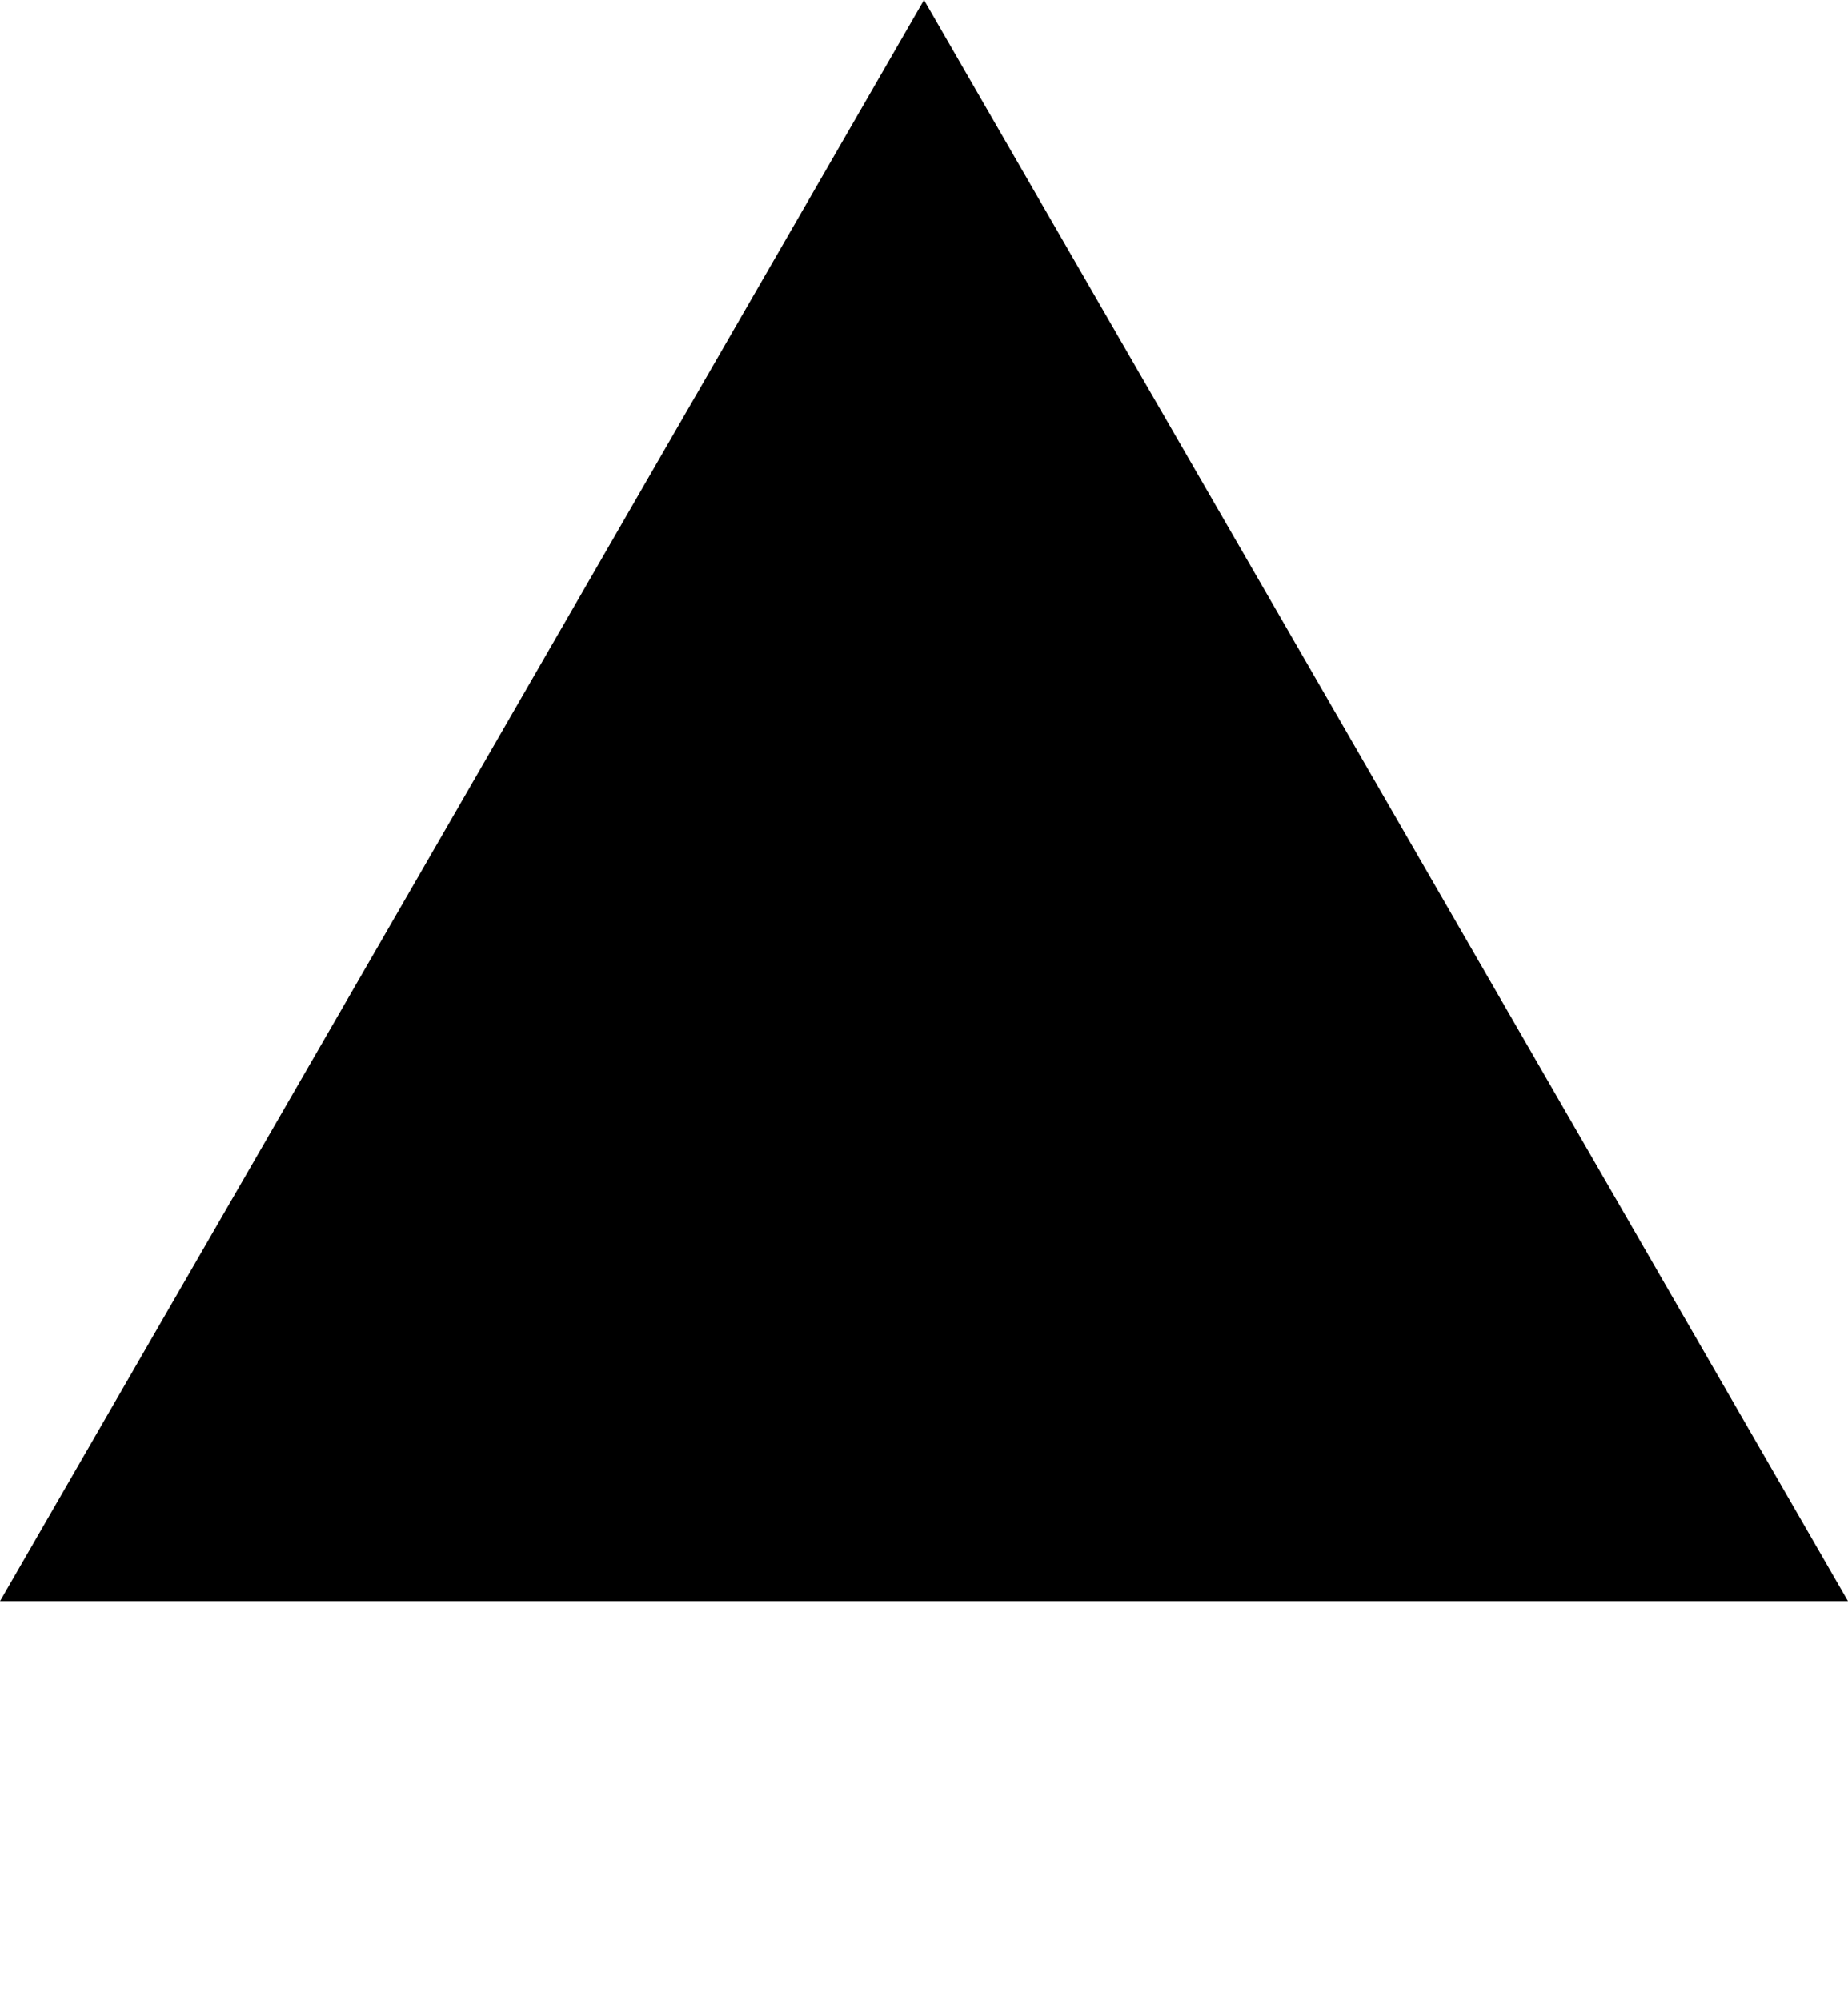 <svg xmlns="http://www.w3.org/2000/svg" 
  xmlns:xlink="http://www.w3.org/1999/xlink" xml:space="preserve" style="shape-rendering:geometricPrecision;text-rendering:geometricPrecision;image-rendering:optimizeQuality;" viewBox="0 0 7.738 8.377" x="0px" y="0px" fill-rule="evenodd" clip-rule="evenodd">
  <defs>
    <style type="text/css">
      .fil0 {fill:black}
    </style>
  </defs>
  <g>
    <polygon class="fil0" points="3.869,0 5.804,3.351 7.738,6.702 3.869,6.702 -0,6.702 1.935,3.351 "/>
  </g>
</svg>